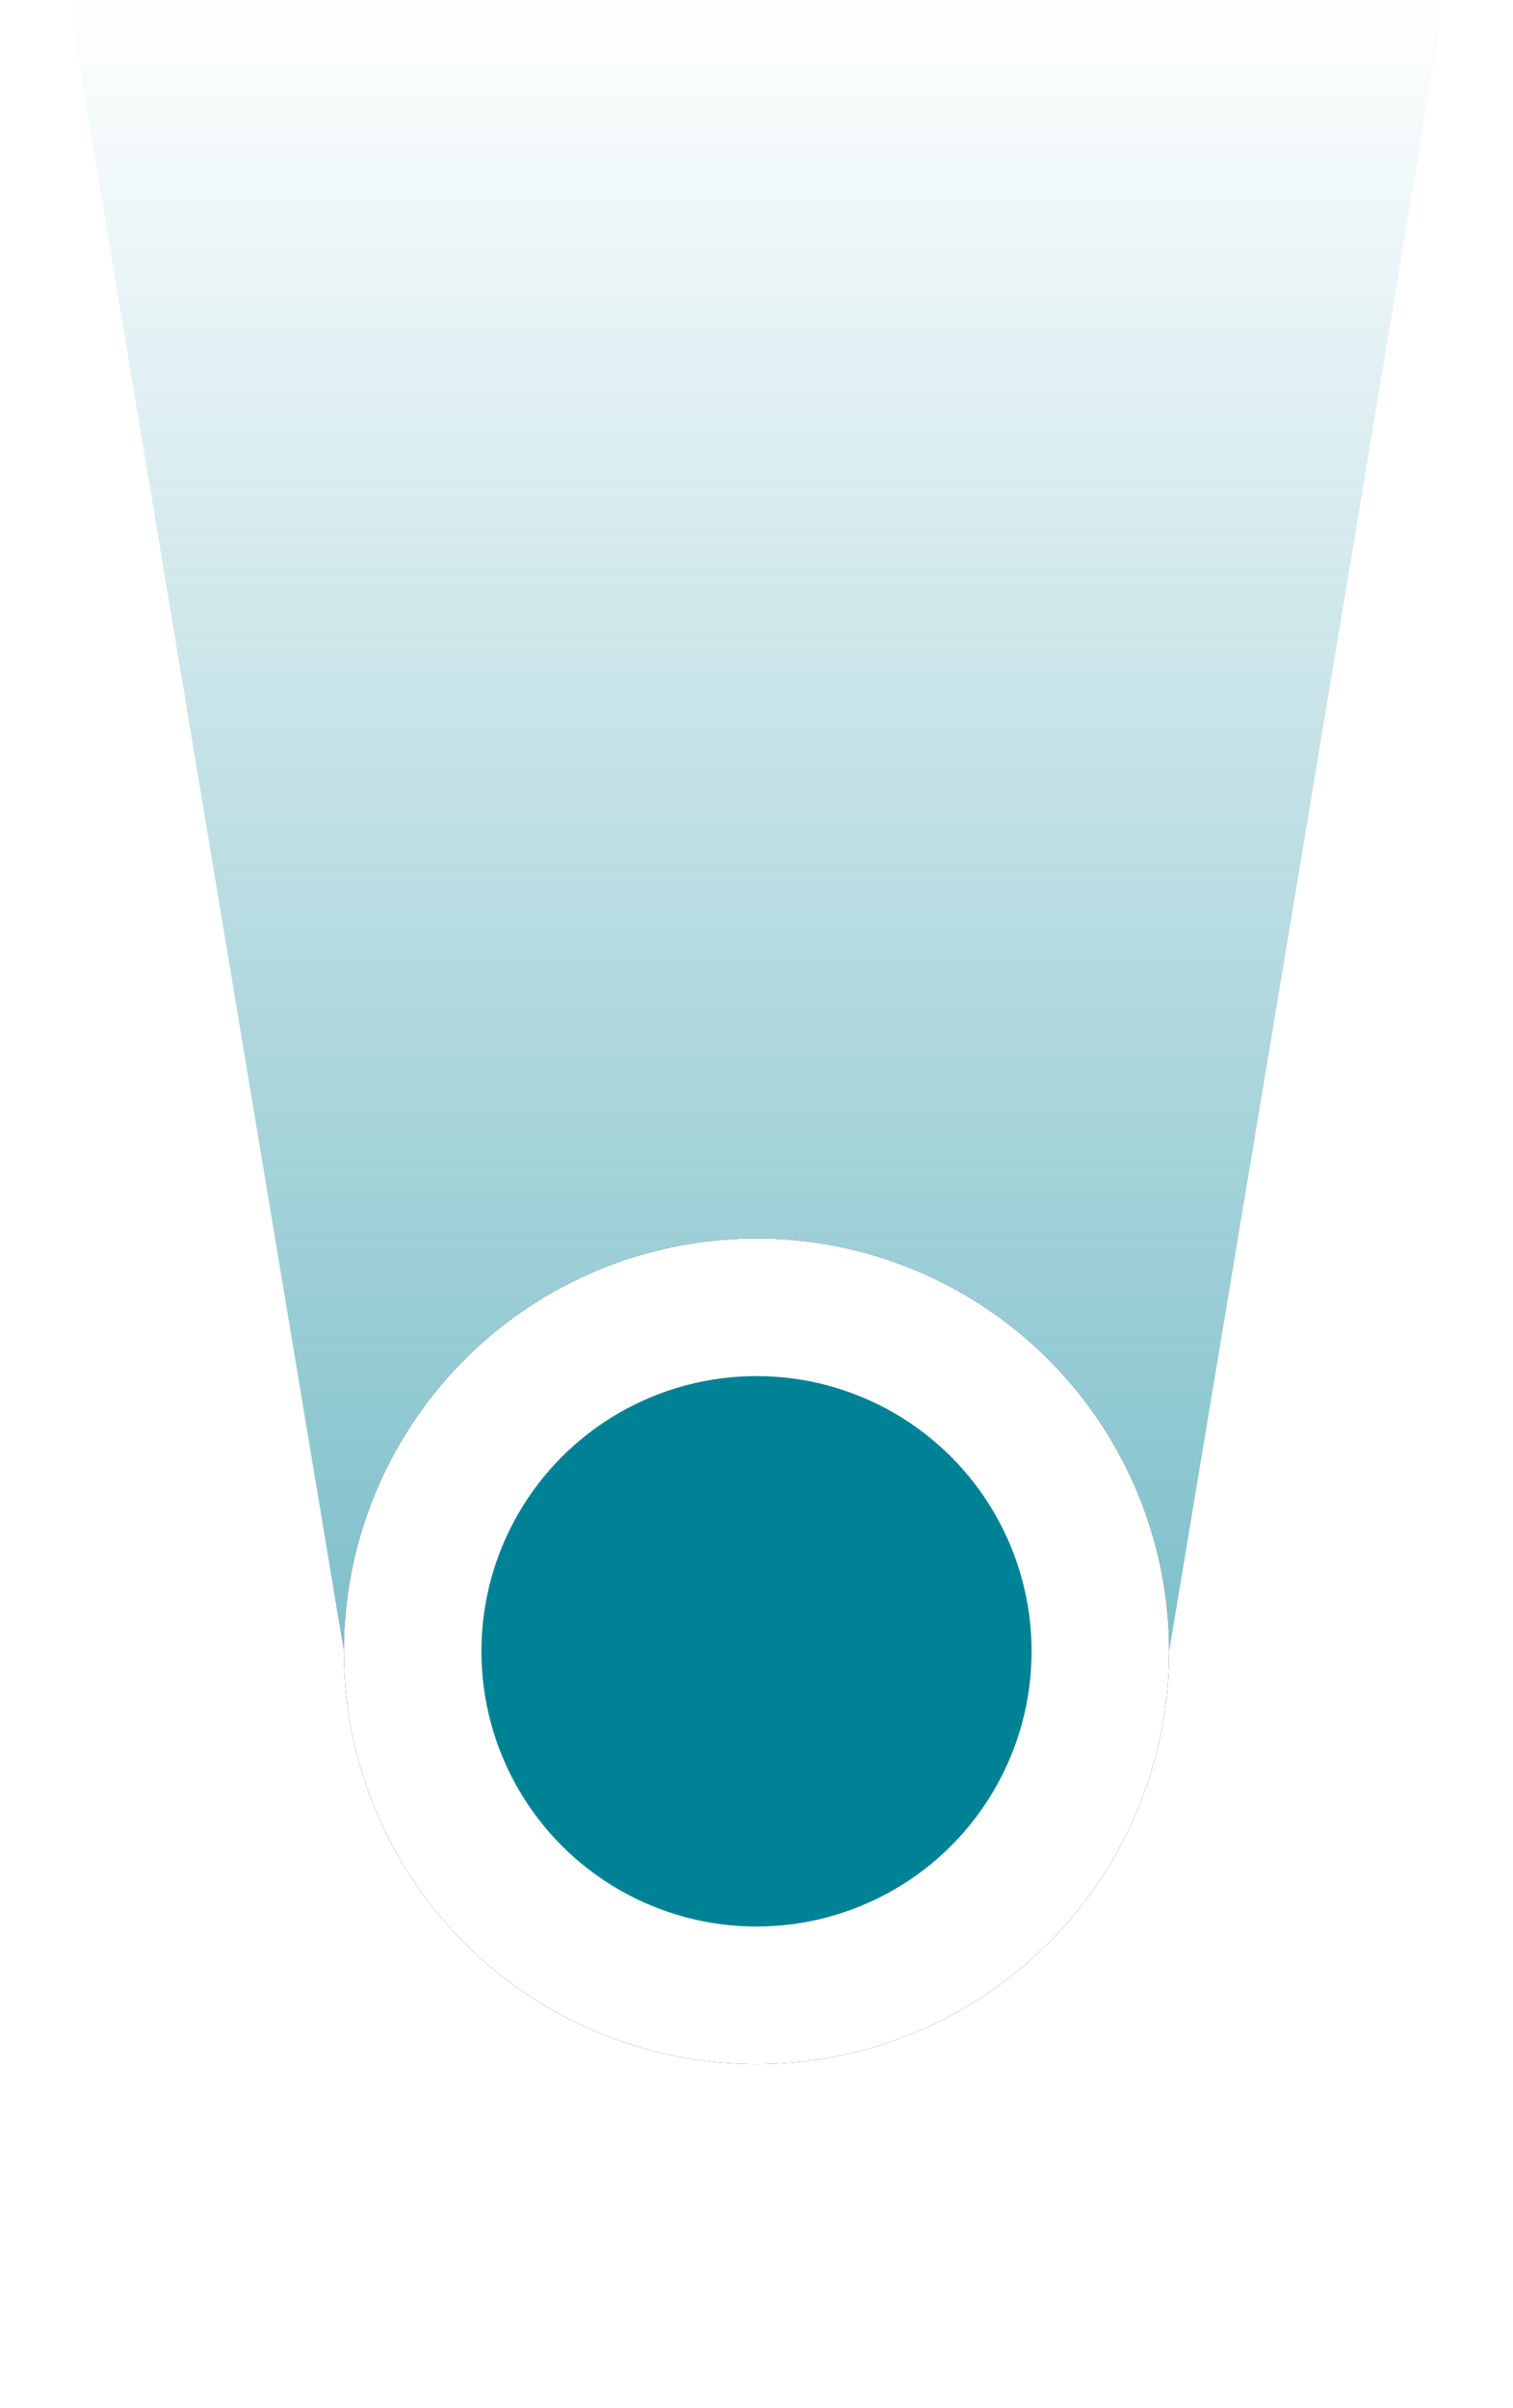 <?xml version="1.0" encoding="UTF-8"?>
<svg width="44px" height="70px" viewBox="0 0 44 70" version="1.1"
    xmlns="http://www.w3.org/2000/svg"
    xmlns:xlink="http://www.w3.org/1999/xlink">
    <defs>
        <linearGradient x1="50%" y1="0%" x2="50%" y2="100%" id="linearGradient-1">
            <stop stop-color="#008296" stop-opacity="0" offset="0%"></stop>
            <stop stop-color="#008296" stop-opacity="0.506" offset="100%"></stop>
        </linearGradient>
        <circle id="path-2" cx="12" cy="12" r="12"></circle>
        <filter x="-62.5%" y="-62.5%" width="225.0%" height="225.0%" filterUnits="objectBoundingBox" id="filter-3">
            <feOffset dx="0" dy="0" in="SourceAlpha" result="shadowOffsetOuter1"></feOffset>
            <feGaussianBlur stdDeviation="5" in="shadowOffsetOuter1" result="shadowBlurOuter1"></feGaussianBlur>
            <feColorMatrix values="0 0 0 0 0   0 0 0 0 0   0 0 0 0 0  0 0 0 0.203 0" type="matrix" in="shadowBlurOuter1"></feColorMatrix>
        </filter>
    </defs>
    <g id="UI-Kit" stroke="none" stroke-width="1" fill="none" fill-rule="evenodd">
        <g id="Map-markers" transform="translate(-158, -100)">
            <g id="Map/Blip/User" transform="translate(160, 100)">
                <polygon id="Rectangle" fill="url(#linearGradient-1)" points="6.10622664e-15 -1.72670835e-14 40 -1.72670835e-14 32 48 8 48"></polygon>
                <g id="Group-3" transform="translate(8, 36)">
                    <g id="Oval">
                        <use fill="black" fill-opacity="1" filter="url(#filter-3)" xlink:href="#path-2"></use>
                        <use fill="#FFFFFF" fill-rule="evenodd" xlink:href="#path-2"></use>
                    </g>
                    <circle id="Oval" fill="#008296" cx="12" cy="12" r="8"></circle>
                </g>
            </g>
        </g>
    </g>
</svg>
